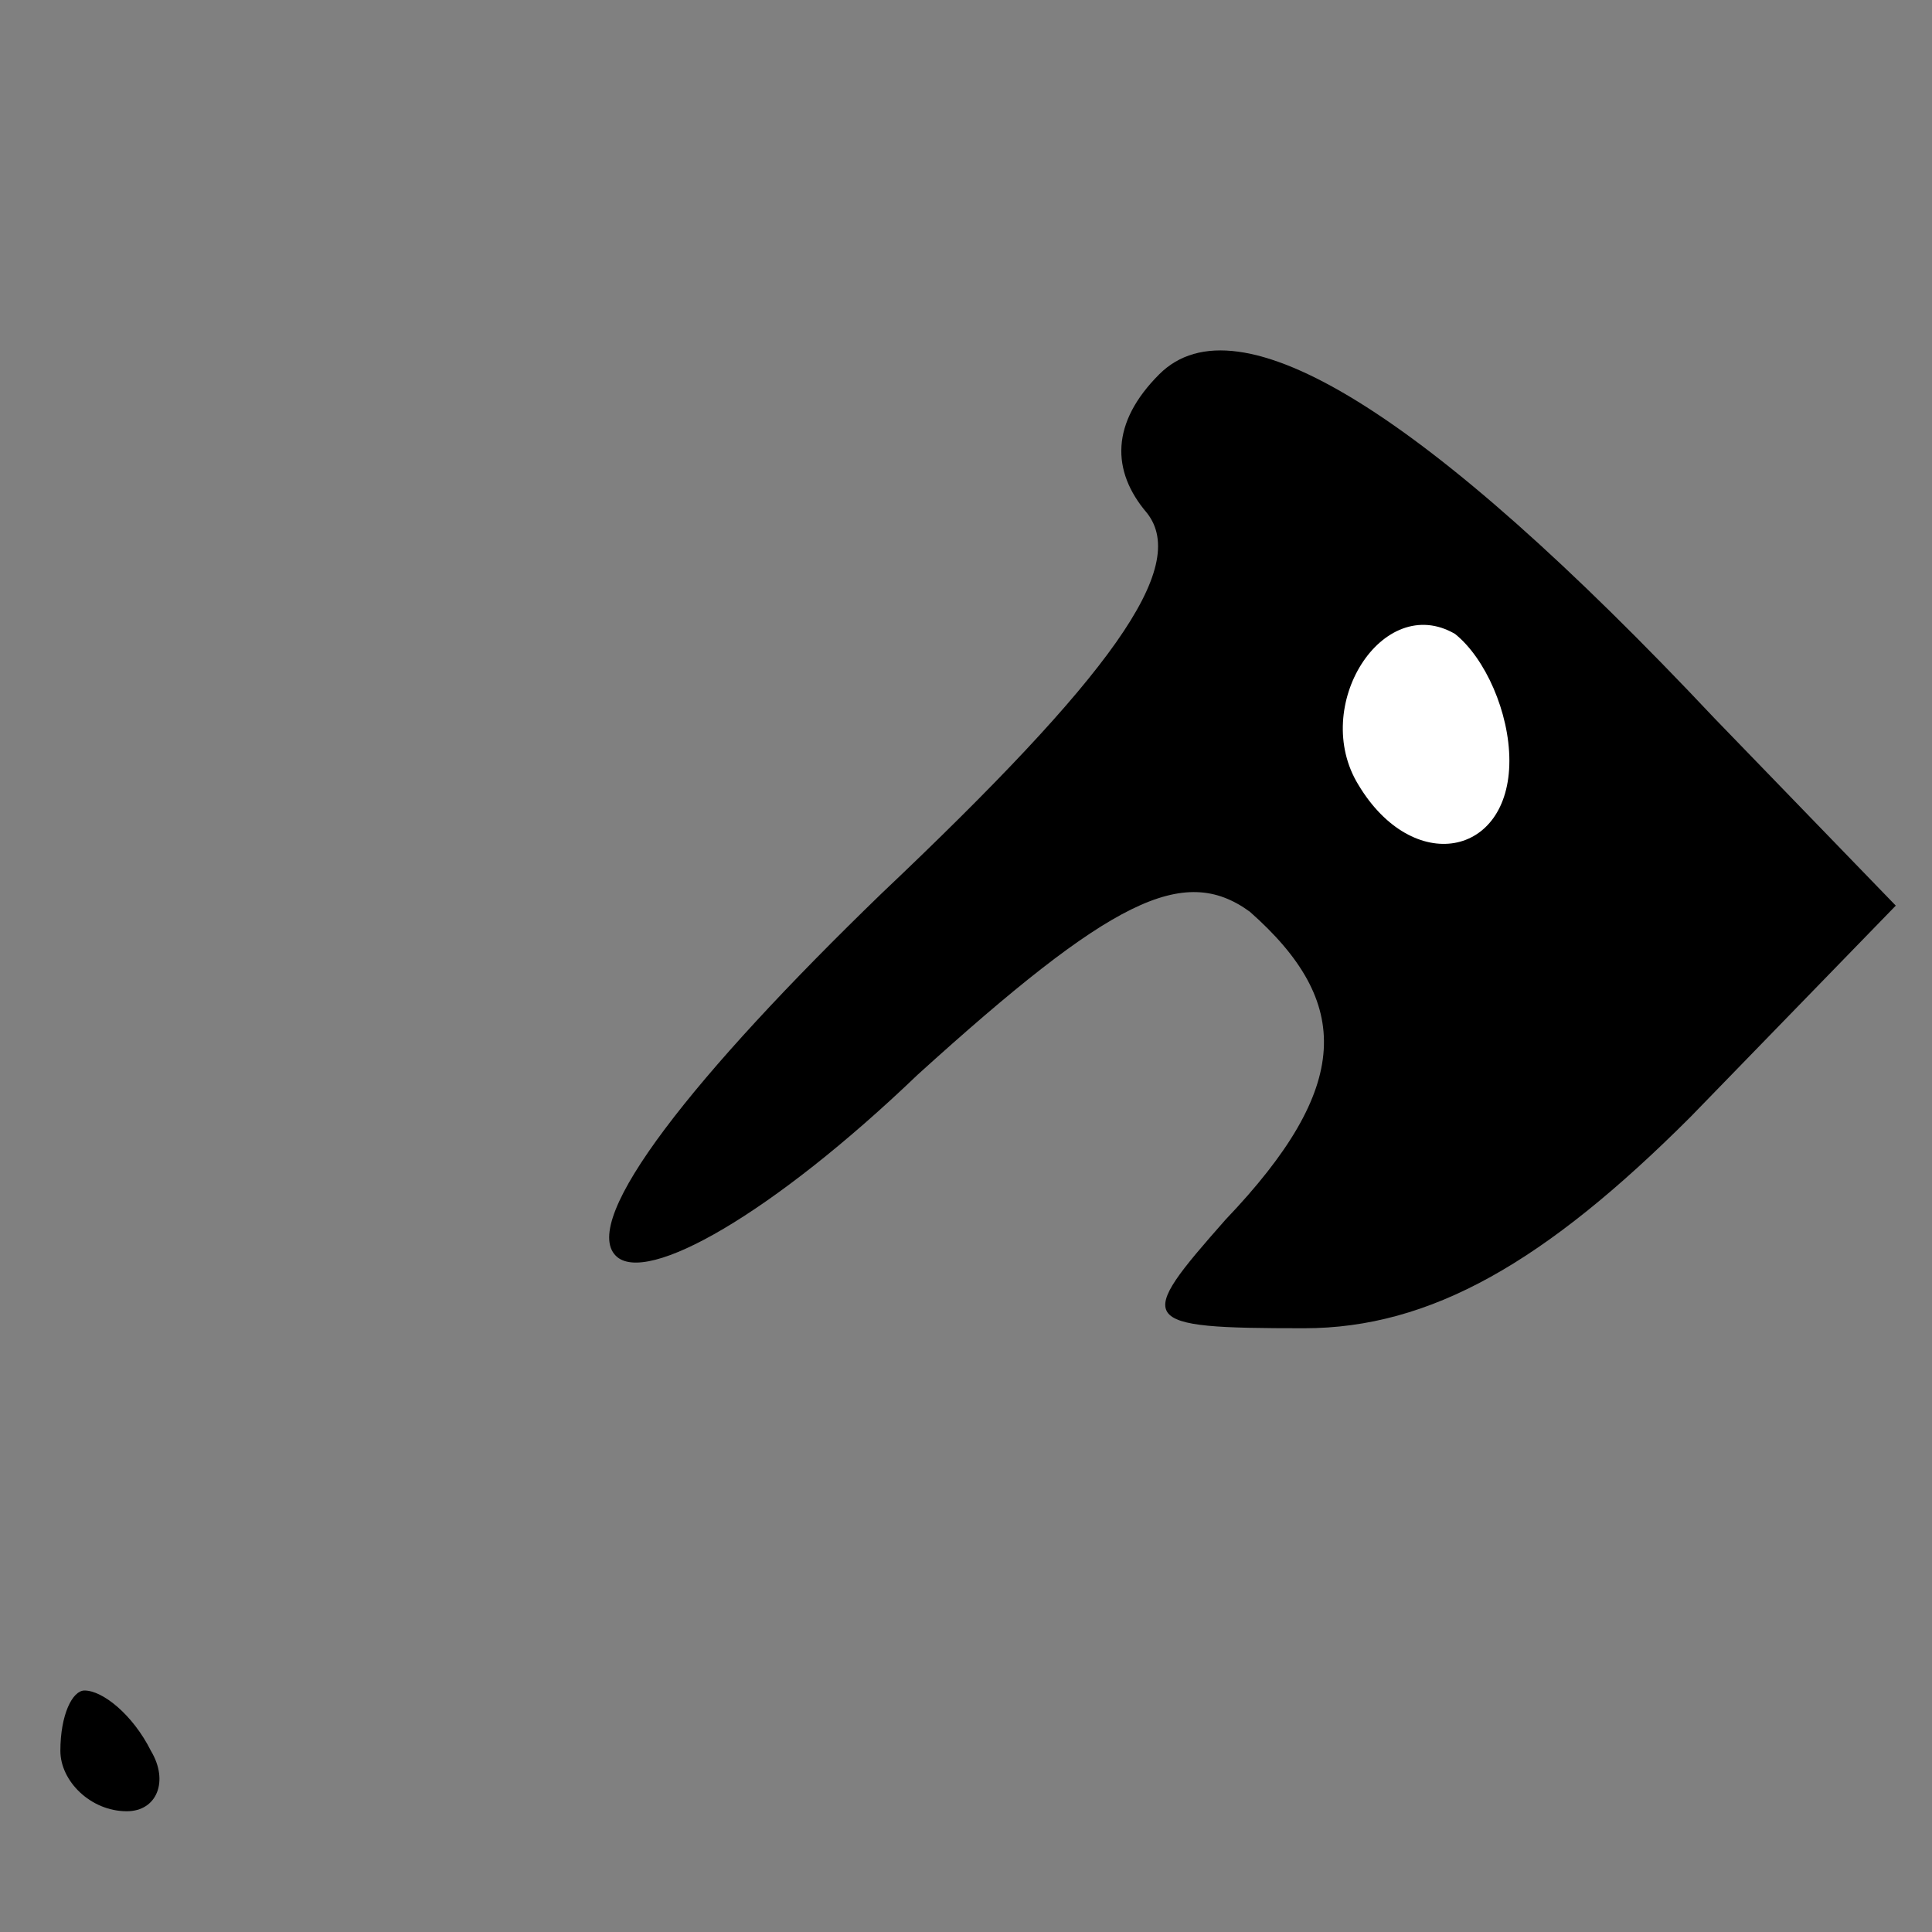 <?xml version="1.0" standalone="no"?>
<!DOCTYPE svg PUBLIC "-//W3C//DTD SVG 20010904//EN"
 "http://www.w3.org/TR/2001/REC-SVG-20010904/DTD/svg10.dtd">
<svg version="1.0" xmlns="http://www.w3.org/2000/svg"
 width="32pt" height="32pt" viewBox="0 0 32 32"
 preserveAspectRatio="xMidYMid meet">
<rect x="0" y="0" width="32" height="32" fill="#808080" stroke="none"/>
<g transform="translate(0,32) scale(0.1,-0.1)"
fill="#000000" stroke="none">
<path fill="#000000" stroke="none" d="M192 258 c-8 -8 -8 -16 -2 -23 7 -9 -6
-27 -44 -63 -31 -30 -50 -54 -44 -60 5 -5 26 7 50 30 32 29 44 35 55 27 17
-15 17 -29 -4 -51 -15 -17 -15 -18 13 -18 21 0 40 11 64 35 l34 35 -30 31
c-48 51 -79 70 -92 57z"/>
<path fill="#ffffff" stroke="none" d="M250 194 c0 -16 -16 -19 -25 -4 -8 13
4 32 16 25 5 -4 9 -13 9 -21z"/>
<path fill="#000000" stroke="none" d="M10 30 c0 -5 5 -10 11 -10 5 0 7 5 4
10 -3 6 -8 10 -11 10 -2 0 -4 -4 -4 -10z"/>
</g>
</svg>
